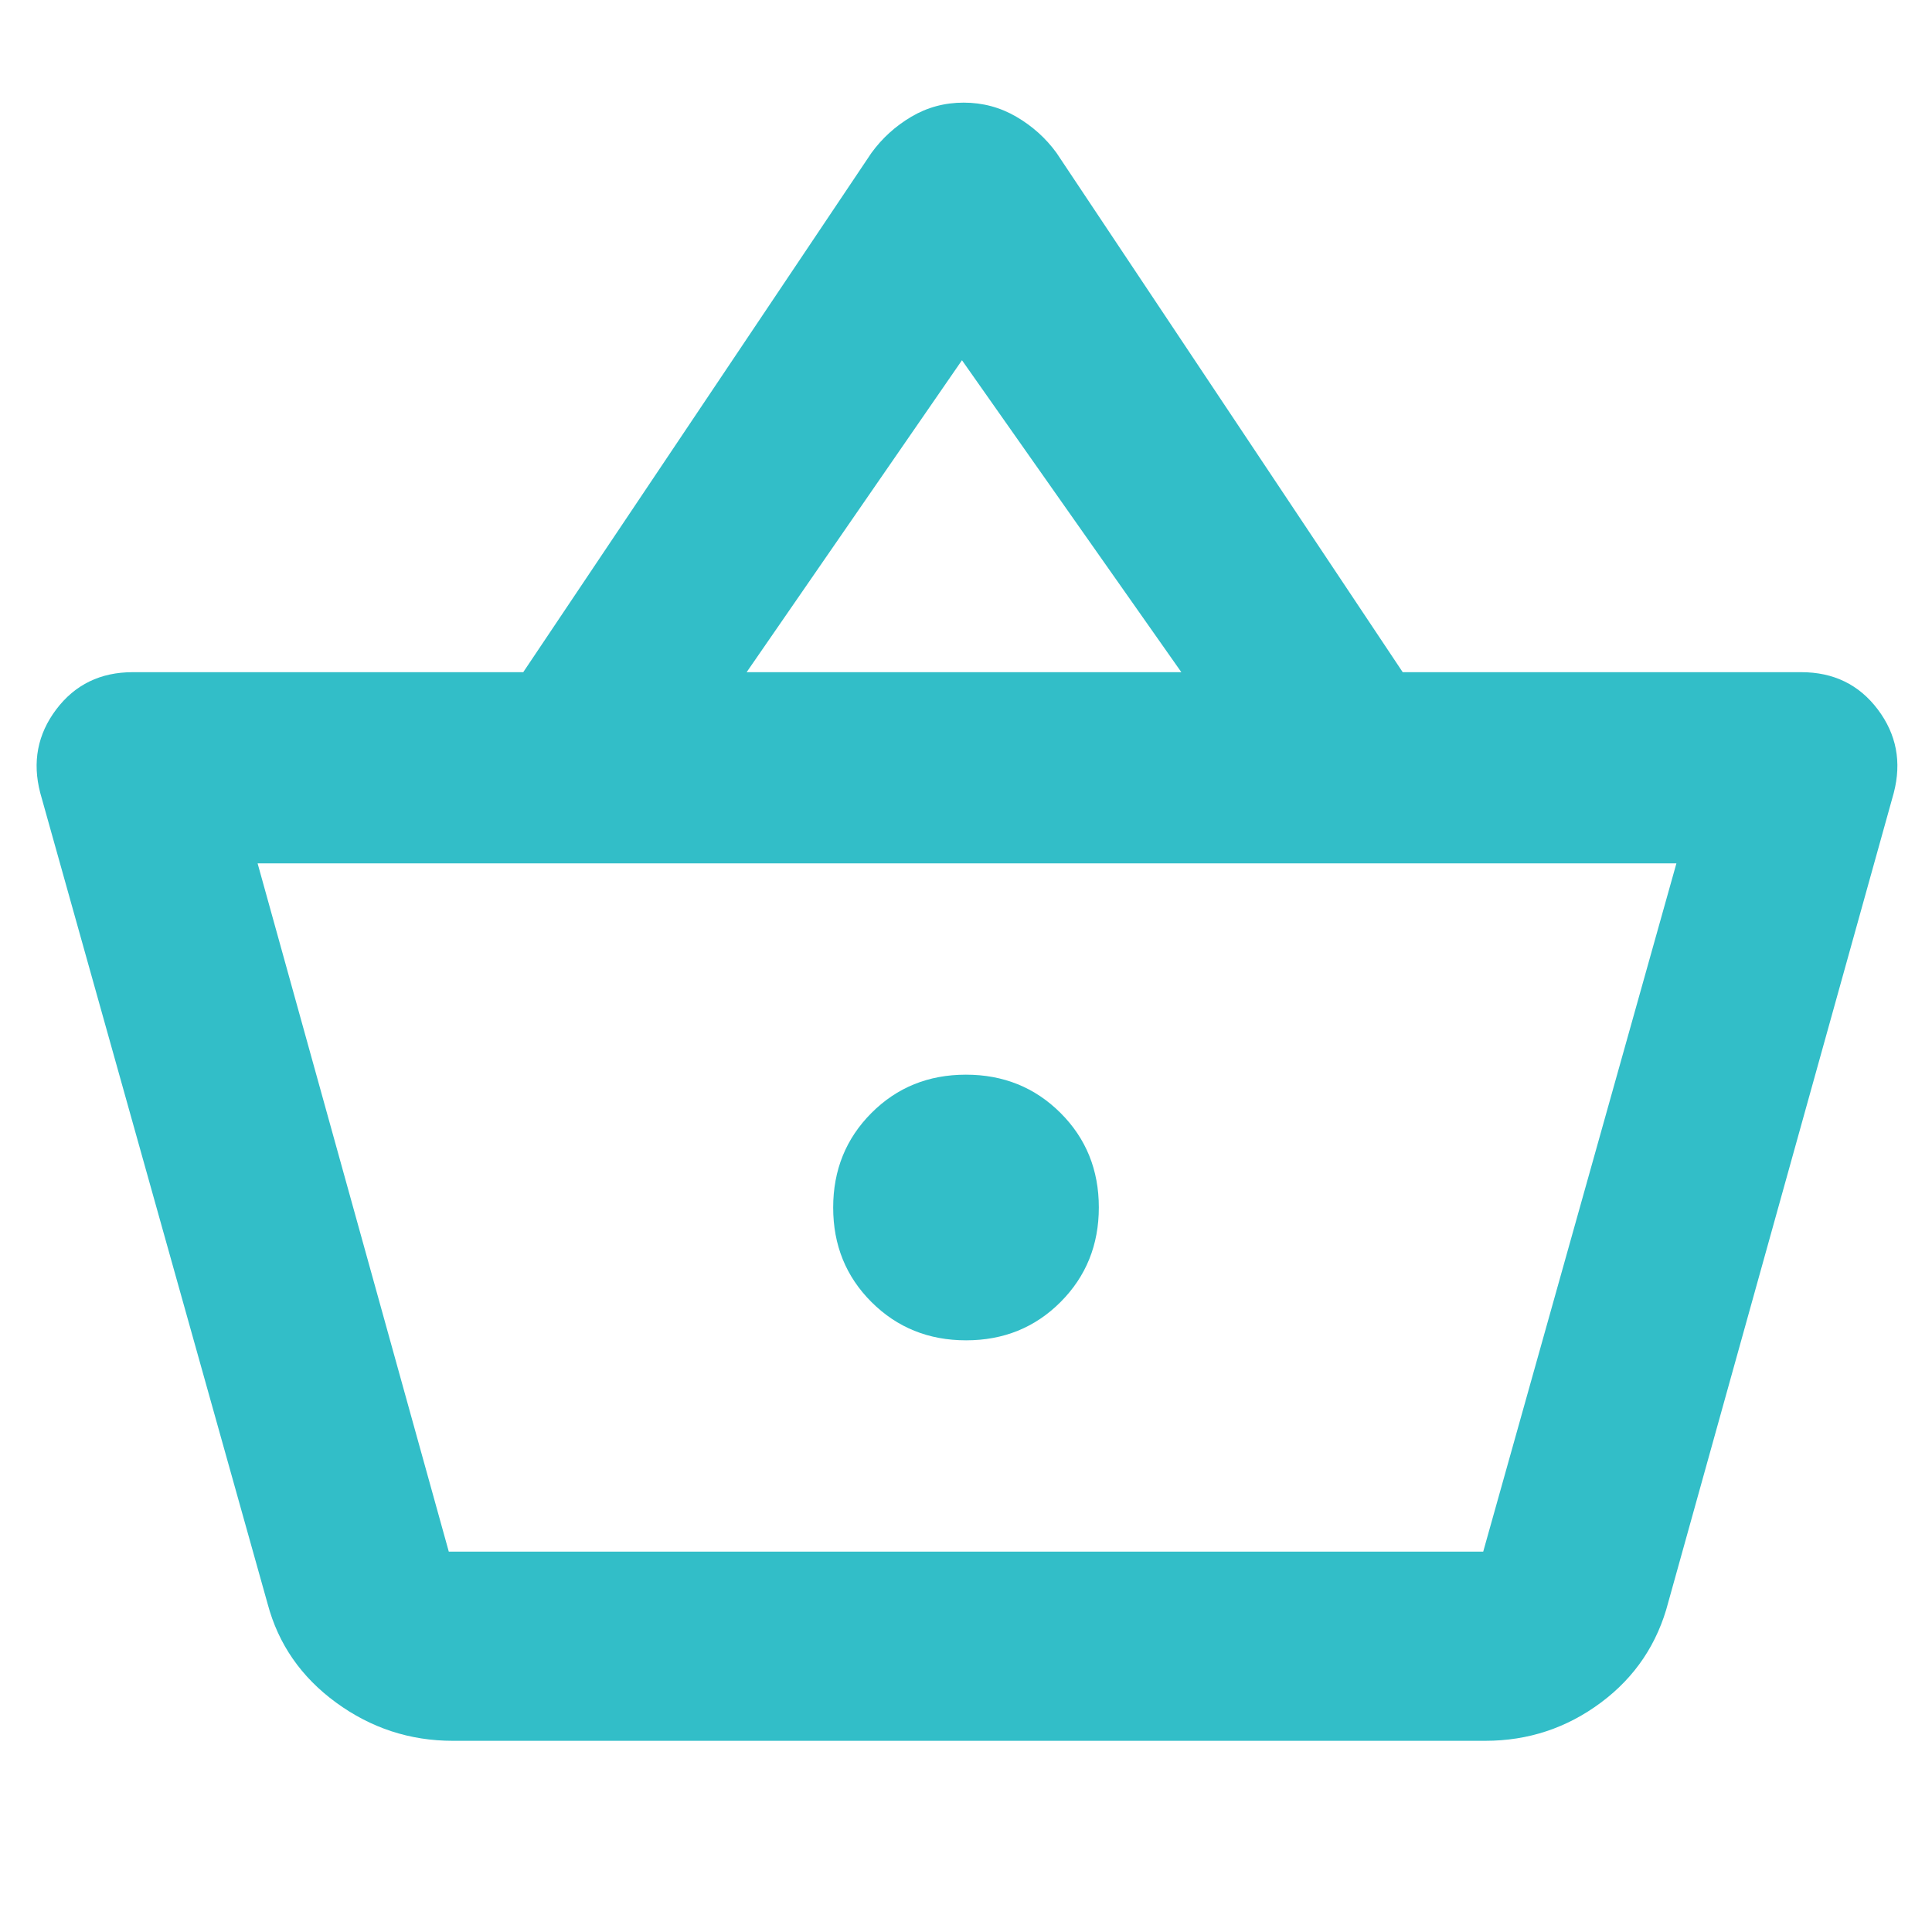 <svg height="48" viewBox="0 -960 960 960" width="48" xmlns="http://www.w3.org/2000/svg"><path fill="rgb(50, 190, 200)" d="m225-95q-32 0-58-19t-34-49l-113-403q-6-23 7.95-41.5 13.96-18.5 38.05-18.5h194l173-258q8-11 19.84-18t26-7q14.16 0 26.16 7t20 18l172 258h198q24.09 0 38.05 18.5 13.95 18.5 7.95 41.5l-112 402q-8 31-33.5 50t-57.5 19zm-2-94h514l96-342h-705zm257.05-105q27.95 0 46.95-19.05 19-19.06 19-47 0-27.95-19.05-46.95-19.06-19-47-19-27.95 0-46.95 19.05-19 19.06-19 47 0 27.95 19.05 46.95 19.06 19 47 19zm-109.05-332h216l-109-155z"/></svg>